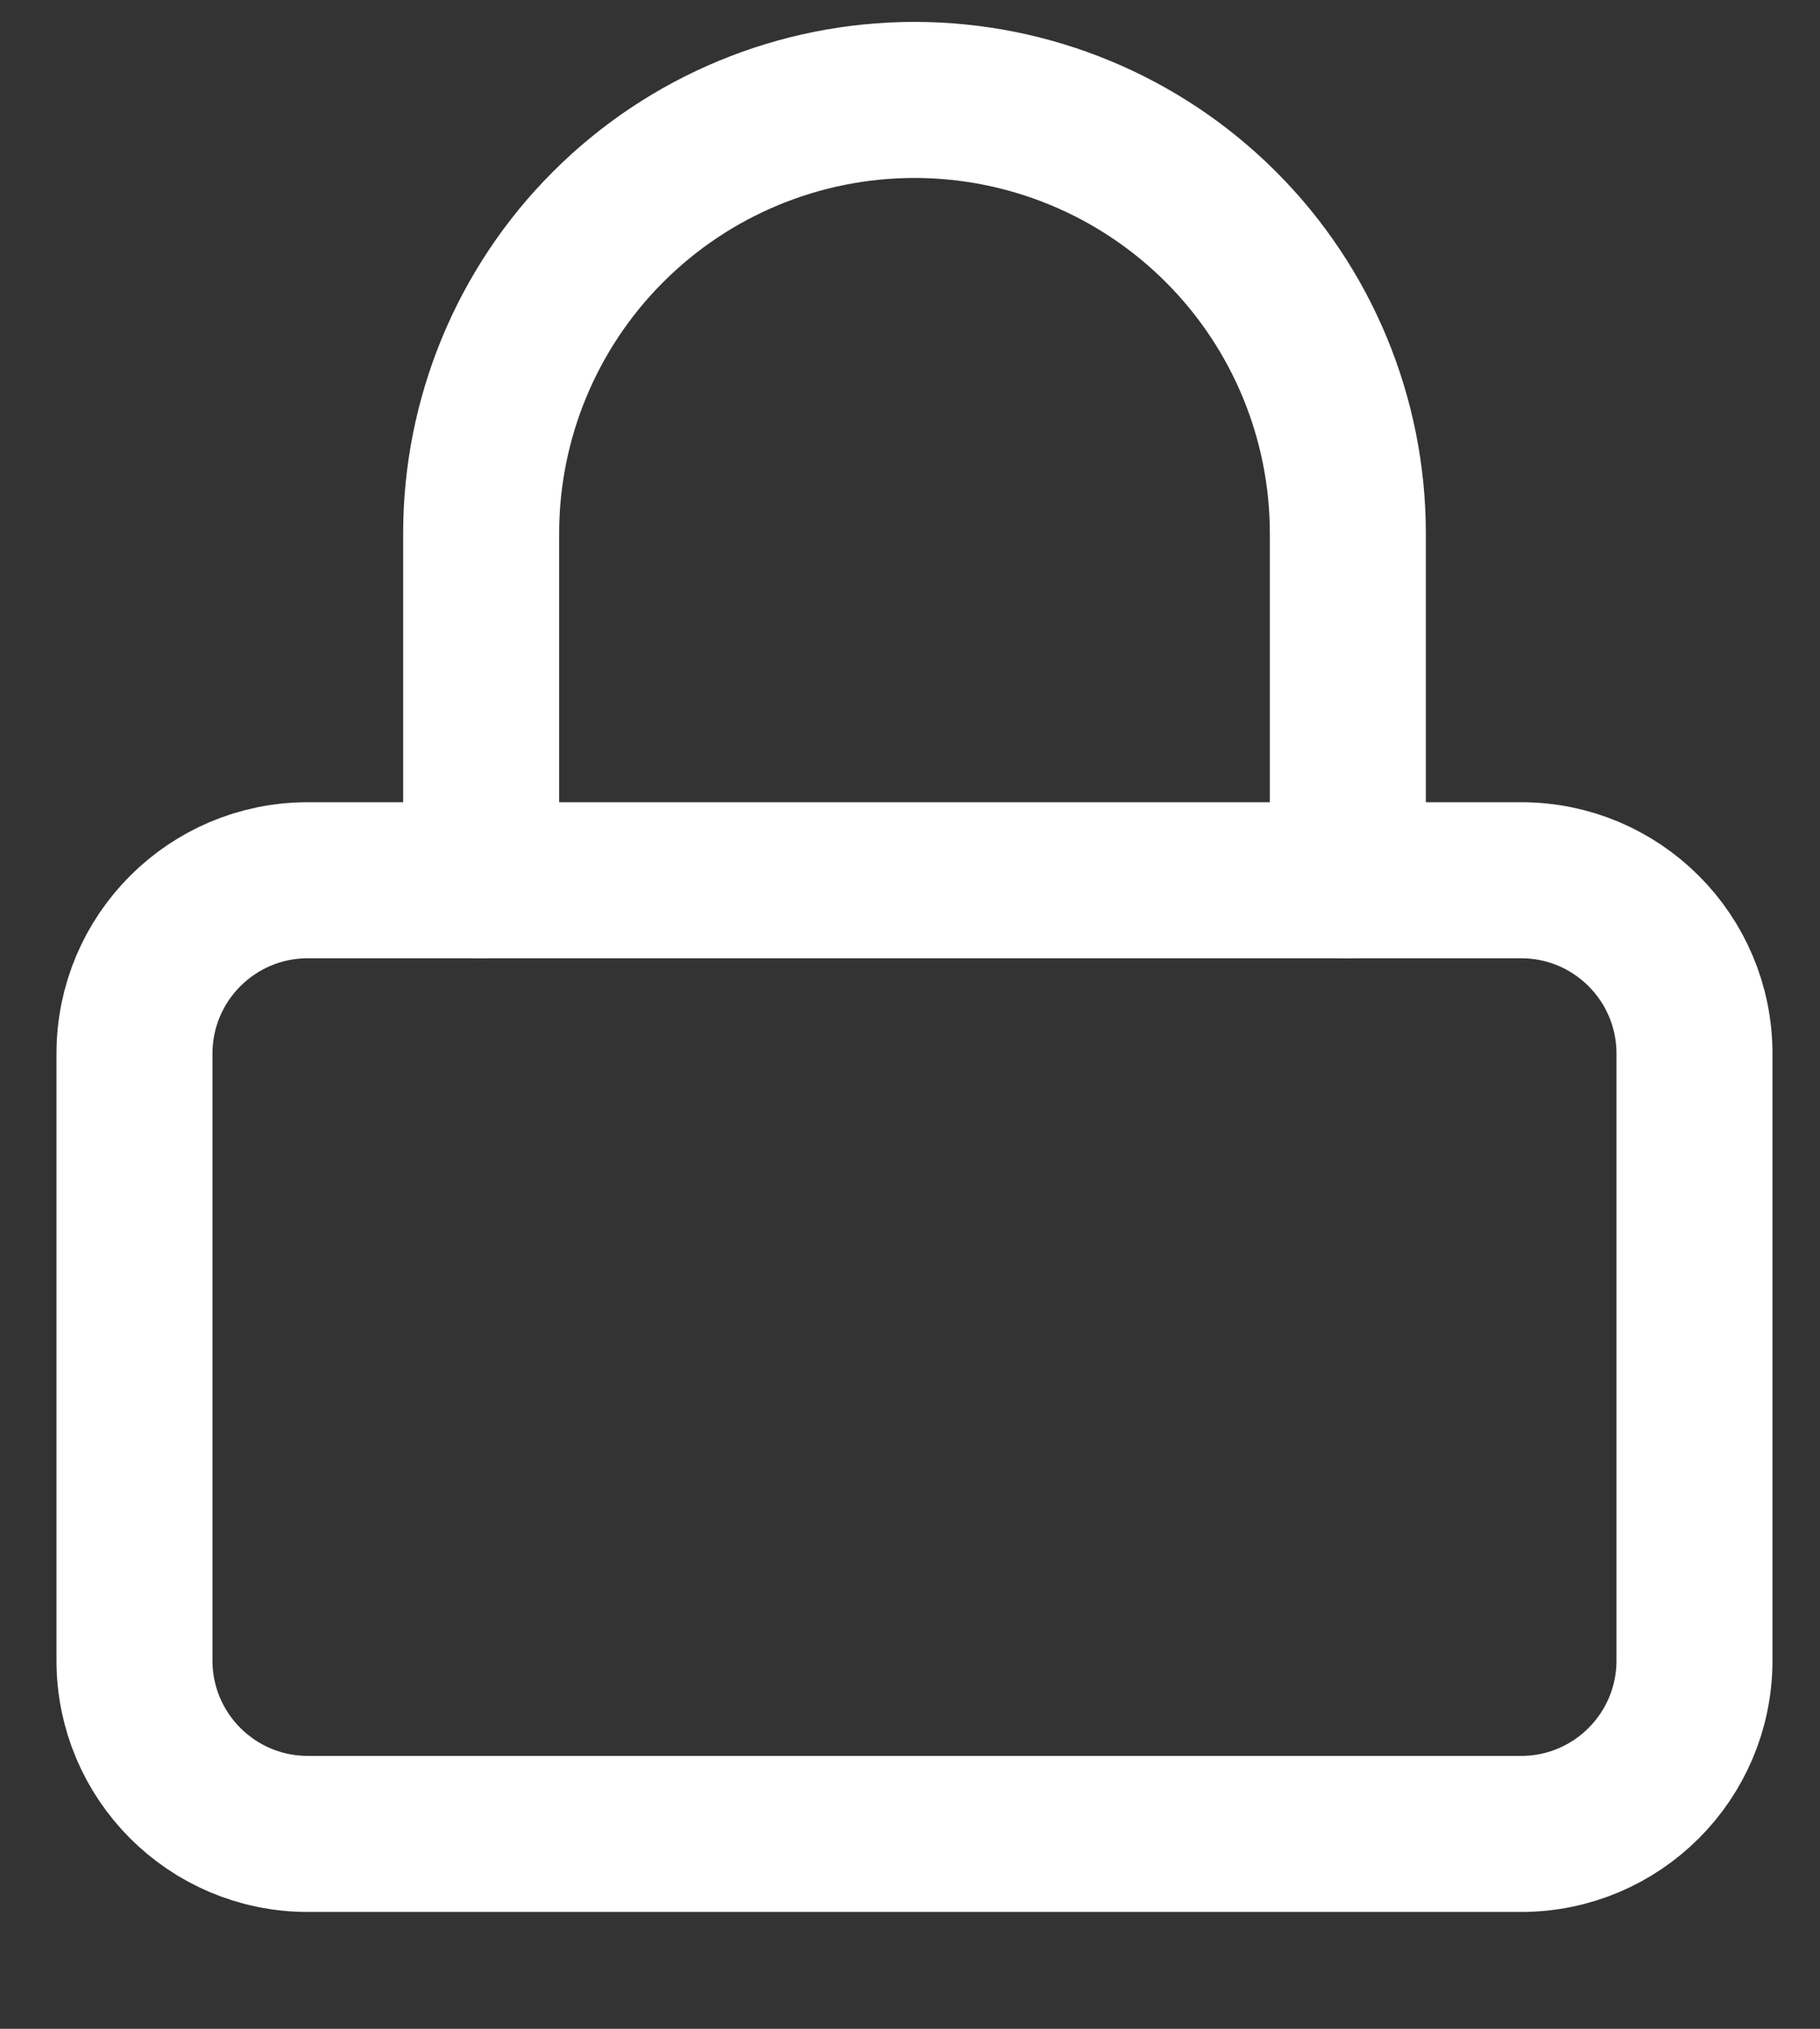 <svg width="35" height="39" viewBox="0 0 35 39" fill="none" xmlns="http://www.w3.org/2000/svg">
<rect x="0" y="0" width="35" height="39" fill="#333333" stroke="none"/>
<path d="M29.253 16.921H5.919C4.078 16.921 2.586 18.413 2.586 20.254V31.921C2.586 33.762 4.078 35.254 5.919 35.254H29.253C31.094 35.254 32.586 33.762 32.586 31.921V20.254C32.586 18.413 31.094 16.921 29.253 16.921Z" stroke="white" stroke-width="3" stroke-linecap="round" stroke-linejoin="round"/>
<path d="M9.253 16.921V10.254C9.253 8.044 10.131 5.924 11.694 4.362C13.257 2.799 15.376 1.921 17.586 1.921C19.796 1.921 21.916 2.799 23.479 4.362C25.042 5.924 25.92 8.044 25.92 10.254V16.921" stroke="white" stroke-width="3" stroke-linecap="round" stroke-linejoin="round"/>
</svg>
